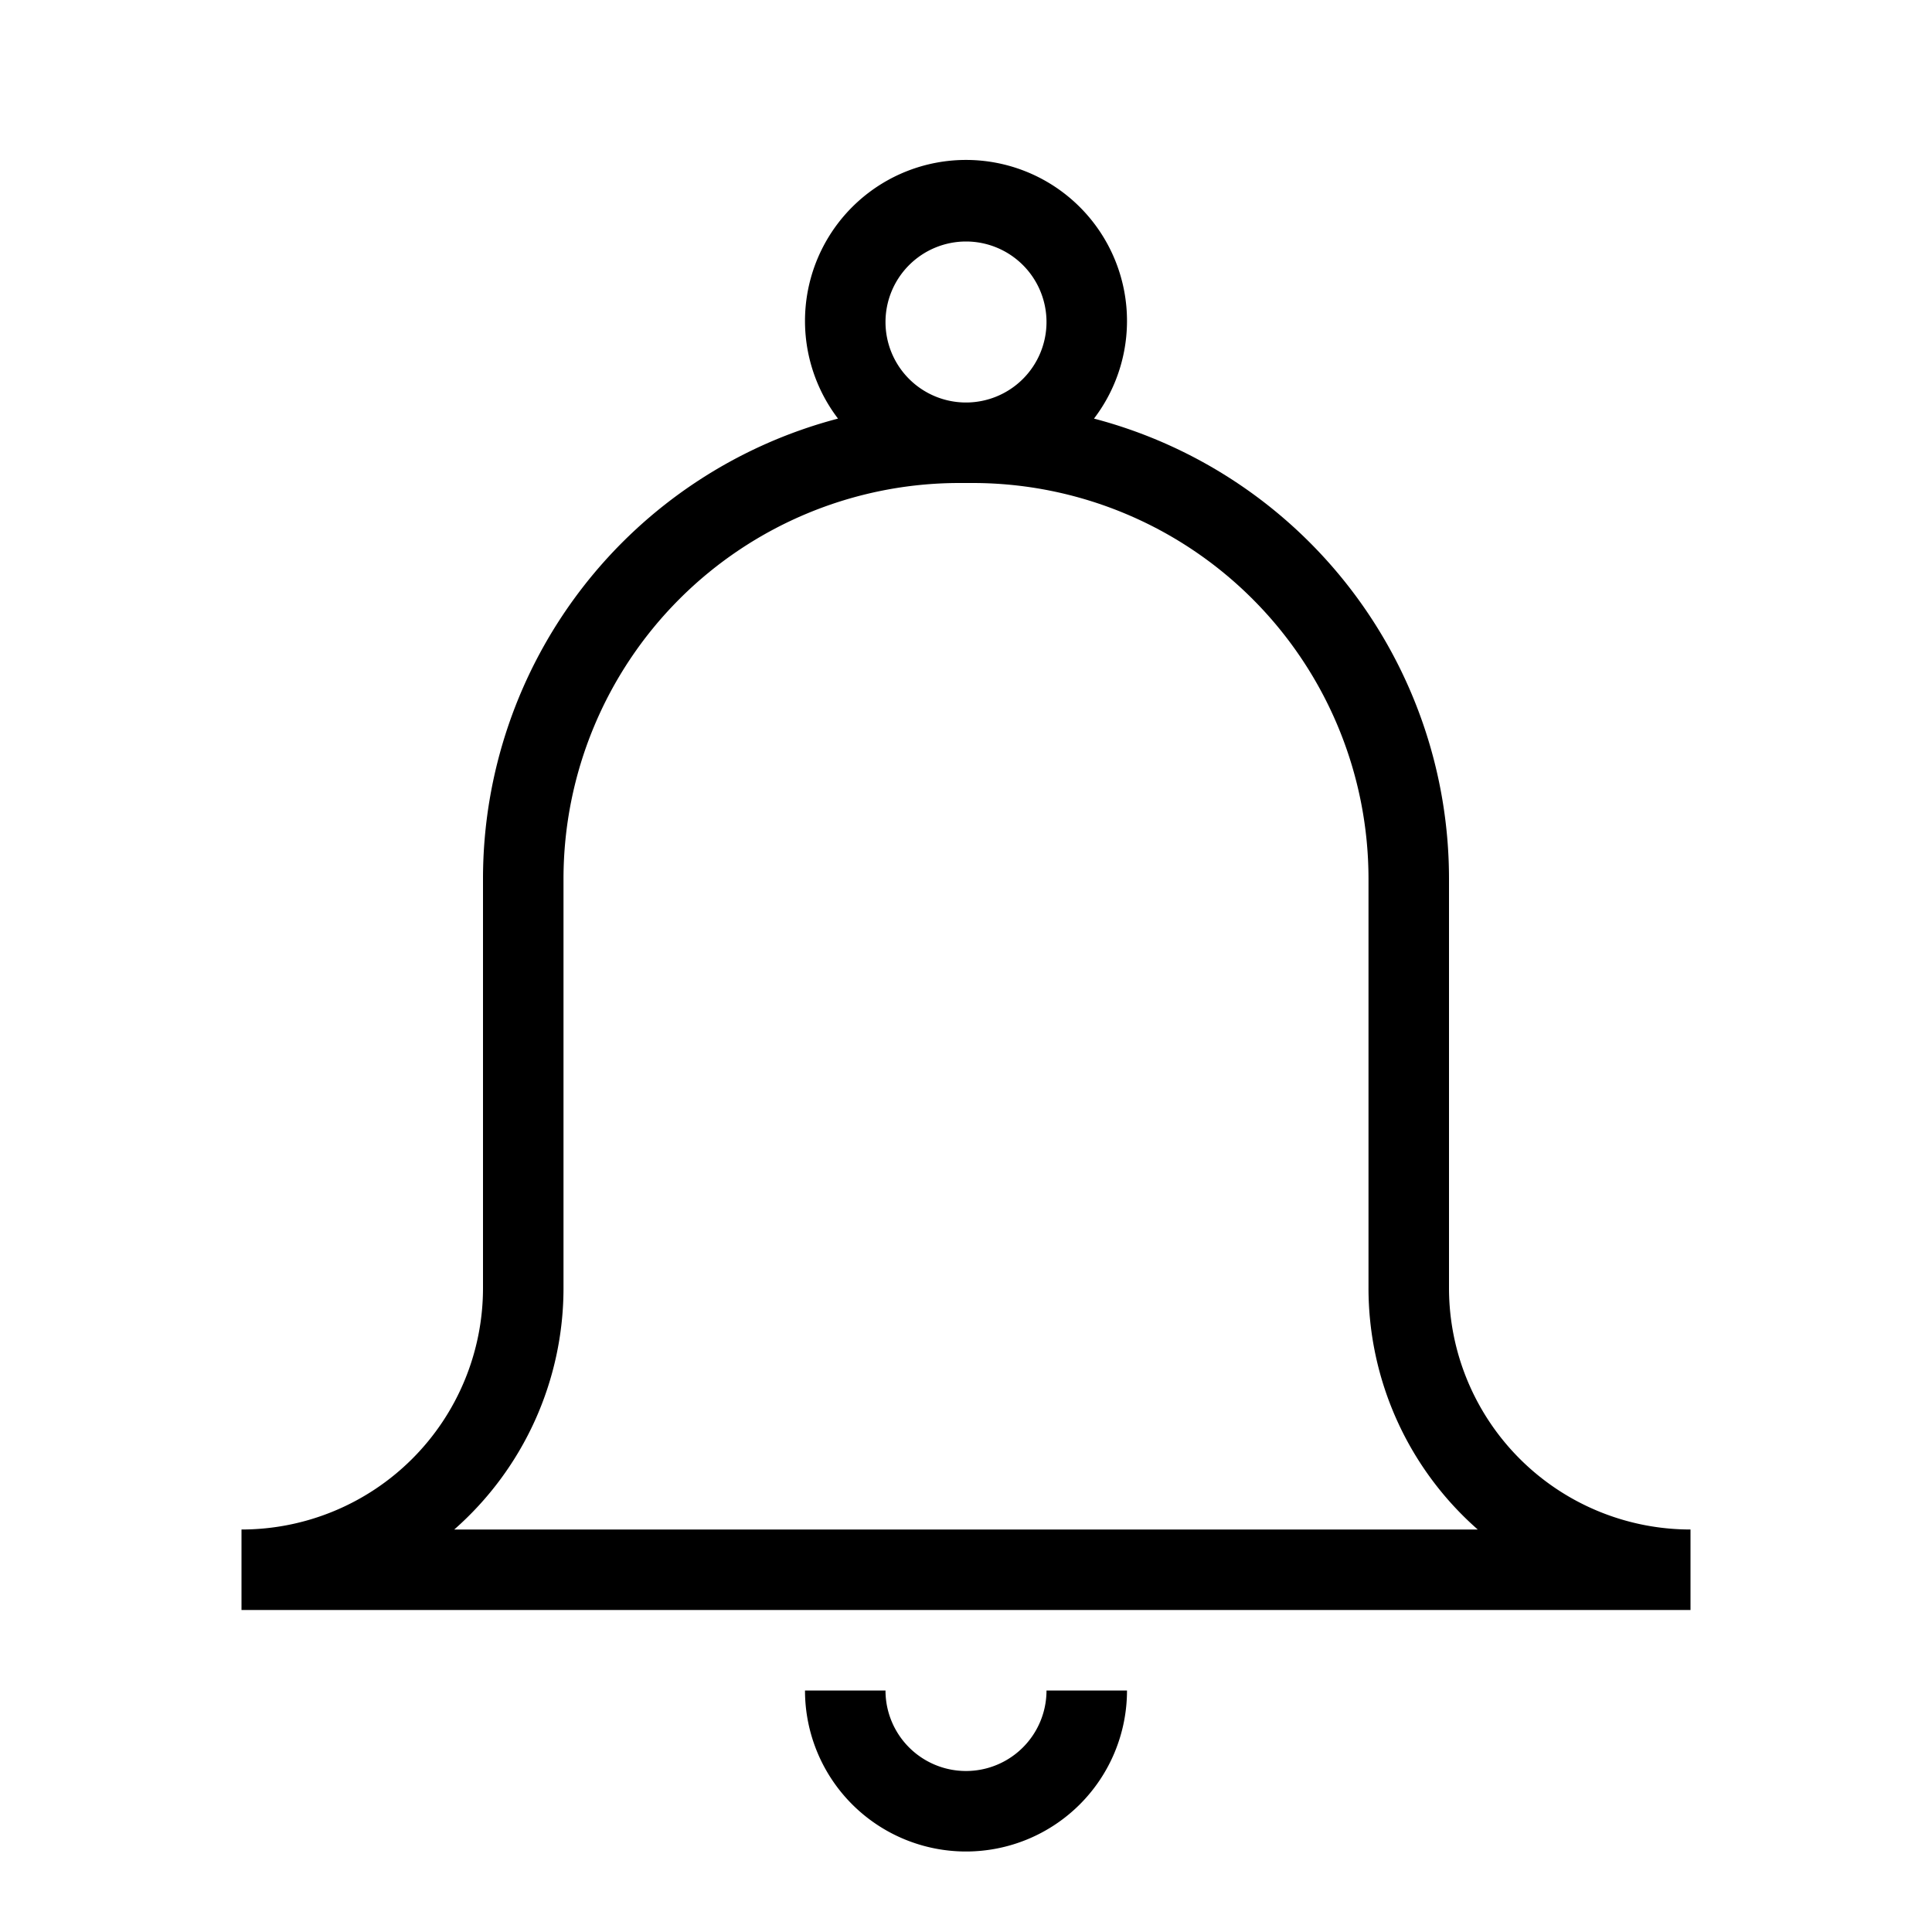<svg id="icons" xmlns="http://www.w3.org/2000/svg" viewBox="0 0 24 24"><path d="M18 16v-5.087A5.91 5.91 0 0 0 13.59 5.2a2 2 0 1 0-3.18 0A5.91 5.91 0 0 0 6 10.913V16a3 3 0 0 1-3 3v1h18v-1a3 3 0 0 1-3-3zM12 3a1 1 0 1 1-1 1 1.001 1.001 0 0 1 1-1zM5.643 19A3.992 3.992 0 0 0 7 16v-5.087A4.919 4.919 0 0 1 11.913 6h.174A4.919 4.919 0 0 1 17 10.913V16a3.992 3.992 0 0 0 1.357 3zM13 21h1a2 2 0 0 1-4 0h1a1 1 0 0 0 2 0z"/></svg>